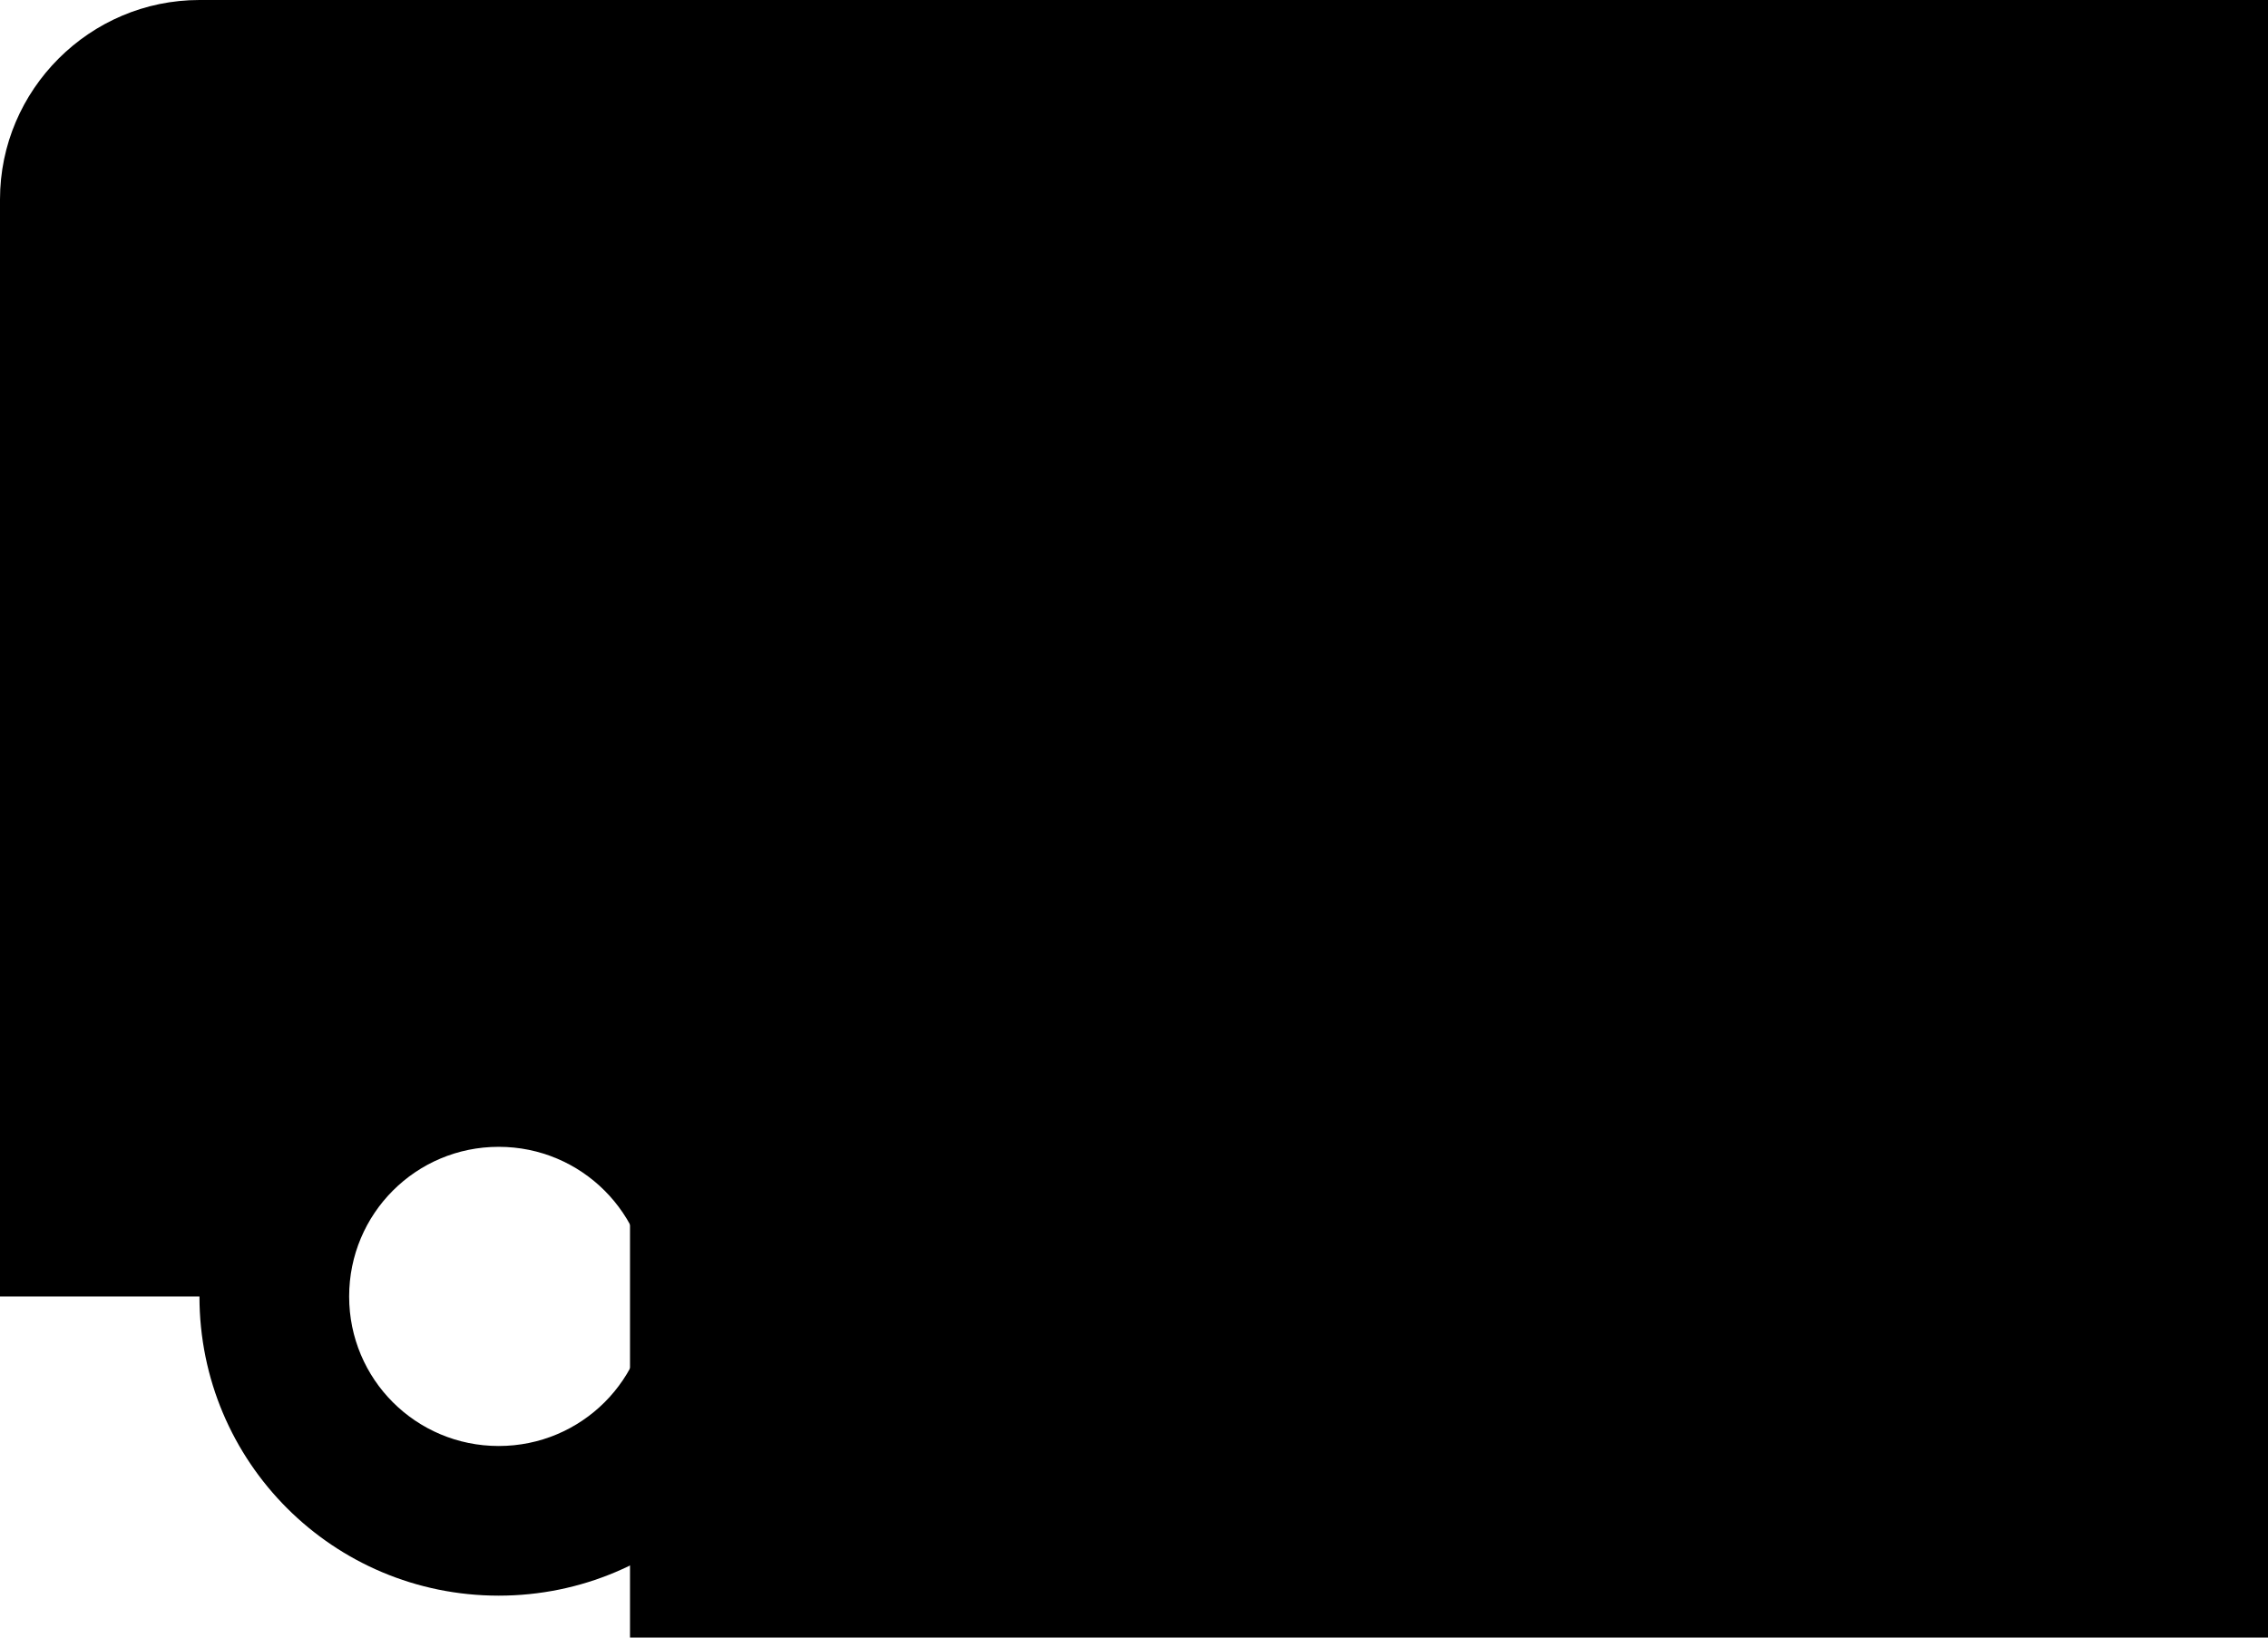 <?xml version="1.0" encoding="UTF-8" standalone="no"?>
<svg width="18px" height="13px" viewBox="0 0 18 13" version="1.1" xmlns="http://www.w3.org/2000/svg" xmlns:xlink="http://www.w3.org/1999/xlink">
    <!-- Generator: sketchtool 42 (36781) - http://www.bohemiancoding.com/sketch -->
    <title>A15ED984-0E38-4F17-B930-C3C55E5C89F0</title>
    <desc>Created with sketchtool.</desc>
    <defs></defs>
    <g id="Configurator" fill-rule="evenodd">
        <g id="Assets" transform="translate(-225, -51)">
            <g id="ic_local_shipping_black_24px" transform="translate(225, 48)">
                <g id="Group">
                    <polygon id="Shape" points="5 0 24 0 24 19 5 19"></polygon>
                    <path d="M15.042,6.167 L12.667,6.167 L12.667,3 L1.583,3 C0.713,3 0,3.712 0,4.583 L0,13.292 L1.583,13.292 C1.583,14.606 2.644,15.667 3.958,15.667 C5.272,15.667 6.333,14.606 6.333,13.292 L11.083,13.292 C11.083,14.606 12.144,15.667 13.458,15.667 C14.773,15.667 15.833,14.606 15.833,13.292 L17.417,13.292 L17.417,9.333 L15.042,6.167 Z M3.958,14.479 C3.301,14.479 2.771,13.949 2.771,13.292 C2.771,12.635 3.301,12.104 3.958,12.104 C4.615,12.104 5.146,12.635 5.146,13.292 C5.146,13.949 4.615,14.479 3.958,14.479 Z M14.646,7.354 L16.198,9.333 L12.667,9.333 L12.667,7.354 L14.646,7.354 Z M13.458,14.479 C12.801,14.479 12.271,13.949 12.271,13.292 C12.271,12.635 12.801,12.104 13.458,12.104 C14.115,12.104 14.646,12.635 14.646,13.292 C14.646,13.949 14.115,14.479 13.458,14.479 Z" id="Shape"></path>
                </g>
            </g>
        </g>
    </g>
</svg>
